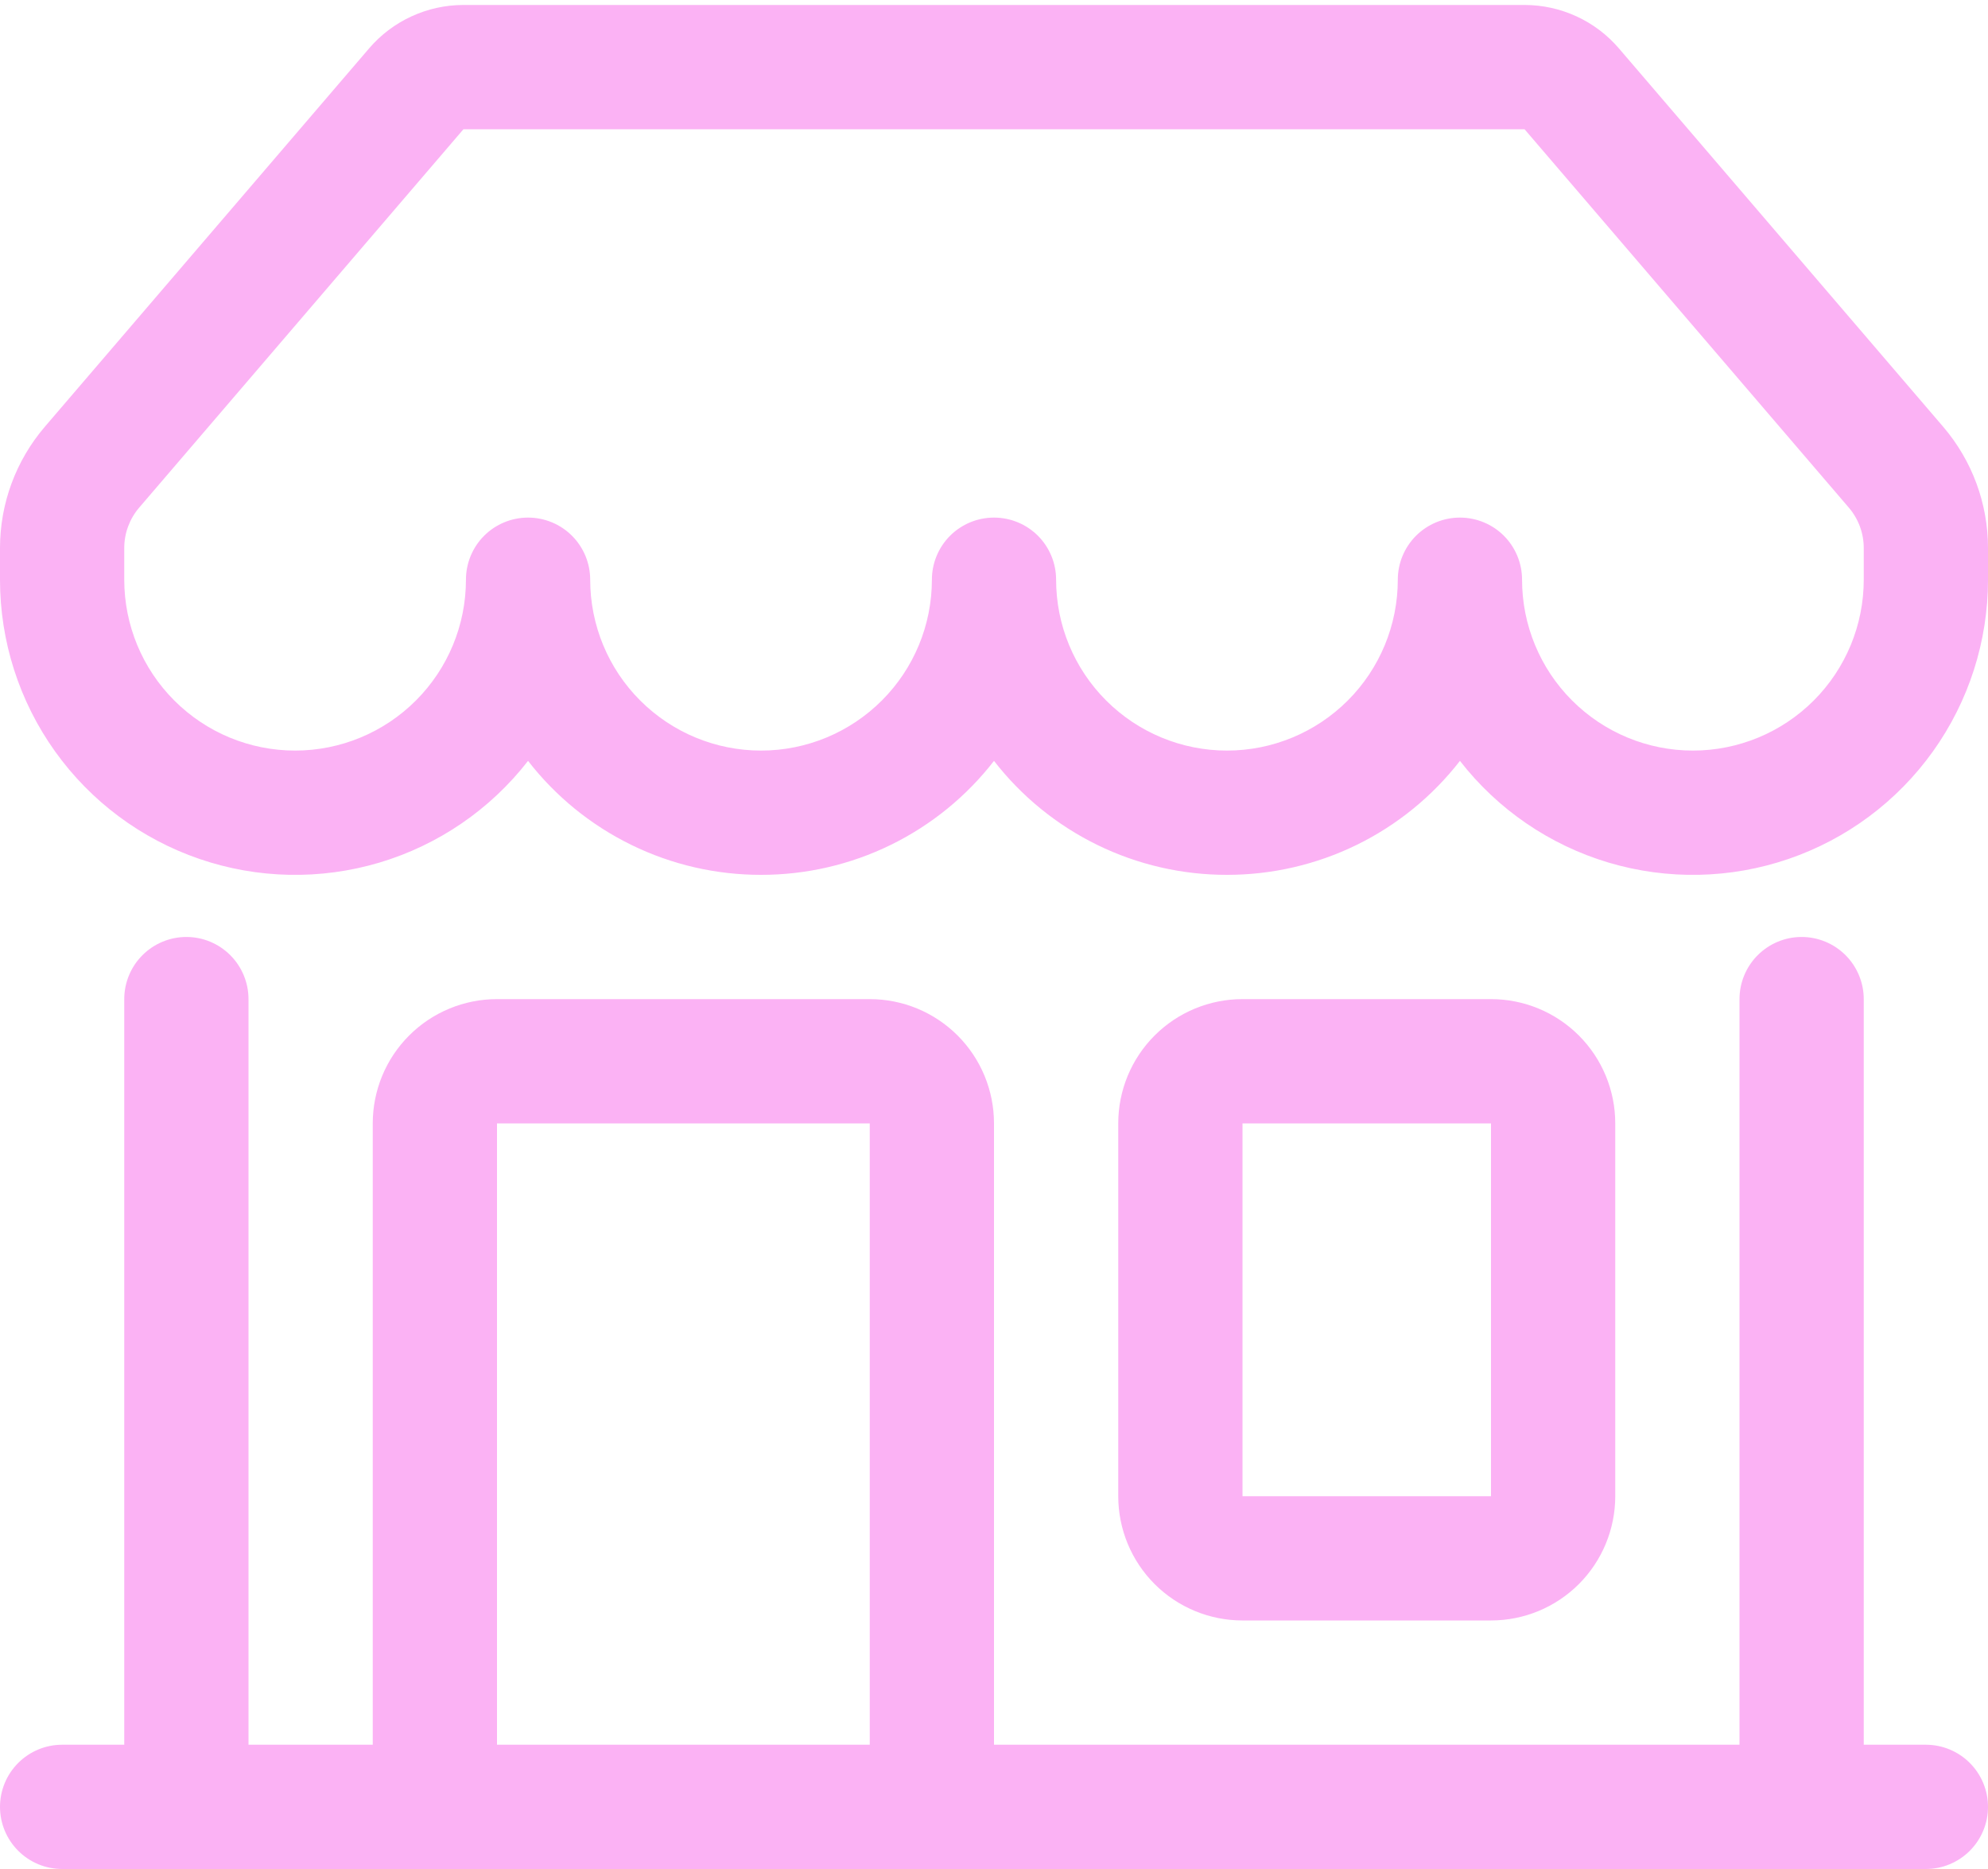 <svg width="50" height="47" viewBox="0 0 50 47" fill="none" xmlns="http://www.w3.org/2000/svg">
<path d="M9.281 1.219C9.575 0.876 9.939 0.6 10.349 0.412C10.759 0.223 11.205 0.125 11.656 0.125H38.344C38.795 0.125 39.241 0.223 39.651 0.412C40.061 0.6 40.425 0.876 40.719 1.219L48.872 10.731C49.6 11.581 50 12.662 50 13.781V14.578C50 16.125 49.517 17.633 48.618 18.892C47.719 20.151 46.45 21.097 44.986 21.599C43.523 22.101 41.94 22.133 40.458 21.692C38.975 21.25 37.668 20.355 36.719 19.134C36.025 20.027 35.137 20.75 34.121 21.247C33.106 21.743 31.99 22.001 30.859 22C29.729 22.001 28.613 21.744 27.597 21.247C26.582 20.75 25.693 20.028 25 19.134C24.307 20.028 23.418 20.75 22.403 21.247C21.387 21.744 20.271 22.001 19.141 22C18.01 22.001 16.894 21.744 15.879 21.247C14.863 20.75 13.974 20.028 13.281 19.134C12.332 20.355 11.025 21.25 9.542 21.692C8.06 22.133 6.477 22.101 5.014 21.599C3.55 21.097 2.281 20.151 1.382 18.892C0.483 17.633 -0 16.125 4.52017e-08 14.578V13.781C3.93986e-05 12.662 0.4 11.581 1.128 10.731L9.284 1.216L9.281 1.219ZM14.844 14.578C14.844 15.718 15.296 16.811 16.102 17.616C16.908 18.422 18.001 18.875 19.141 18.875C20.28 18.875 21.373 18.422 22.179 17.616C22.985 16.811 23.438 15.718 23.438 14.578C23.438 14.164 23.602 13.766 23.895 13.473C24.188 13.18 24.586 13.016 25 13.016C25.414 13.016 25.812 13.18 26.105 13.473C26.398 13.766 26.562 14.164 26.562 14.578C26.562 15.718 27.015 16.811 27.821 17.616C28.627 18.422 29.72 18.875 30.859 18.875C31.999 18.875 33.092 18.422 33.898 17.616C34.703 16.811 35.156 15.718 35.156 14.578C35.156 14.164 35.321 13.766 35.614 13.473C35.907 13.18 36.304 13.016 36.719 13.016C37.133 13.016 37.531 13.18 37.824 13.473C38.117 13.766 38.281 14.164 38.281 14.578C38.281 15.718 38.734 16.811 39.54 17.616C40.346 18.422 41.438 18.875 42.578 18.875C43.718 18.875 44.811 18.422 45.617 17.616C46.422 16.811 46.875 15.718 46.875 14.578V13.781C46.875 13.409 46.742 13.049 46.5 12.766L38.344 3.25H11.656L3.5 12.766C3.258 13.049 3.125 13.409 3.125 13.781V14.578C3.125 15.718 3.578 16.811 4.384 17.616C5.189 18.422 6.282 18.875 7.422 18.875C8.561 18.875 9.654 18.422 10.46 17.616C11.266 16.811 11.719 15.718 11.719 14.578C11.719 14.164 11.883 13.766 12.176 13.473C12.469 13.18 12.867 13.016 13.281 13.016C13.696 13.016 14.093 13.18 14.386 13.473C14.679 13.766 14.844 14.164 14.844 14.578ZM4.688 23.562C5.102 23.562 5.499 23.727 5.792 24.02C6.085 24.313 6.25 24.711 6.25 25.125V43.875H9.375V28.25C9.375 27.421 9.704 26.626 10.29 26.04C10.876 25.454 11.671 25.125 12.5 25.125H21.875C22.704 25.125 23.499 25.454 24.085 26.04C24.671 26.626 25 27.421 25 28.25V43.875H43.75V25.125C43.75 24.711 43.915 24.313 44.208 24.02C44.501 23.727 44.898 23.562 45.312 23.562C45.727 23.562 46.124 23.727 46.417 24.02C46.71 24.313 46.875 24.711 46.875 25.125V43.875H48.438C48.852 43.875 49.249 44.04 49.542 44.333C49.835 44.626 50 45.023 50 45.438C50 45.852 49.835 46.249 49.542 46.542C49.249 46.835 48.852 47 48.438 47H1.562C1.148 47 0.751 46.835 0.458 46.542C0.165 46.249 4.52017e-08 45.852 4.52017e-08 45.438C4.52017e-08 45.023 0.165 44.626 0.458 44.333C0.751 44.04 1.148 43.875 1.562 43.875H3.125V25.125C3.125 24.711 3.29 24.313 3.583 24.02C3.876 23.727 4.273 23.562 4.688 23.562ZM12.5 43.875H21.875V28.25H12.5V43.875ZM28.125 28.25C28.125 27.421 28.454 26.626 29.04 26.04C29.626 25.454 30.421 25.125 31.25 25.125H37.5C38.329 25.125 39.124 25.454 39.71 26.04C40.296 26.626 40.625 27.421 40.625 28.25V37.625C40.625 38.454 40.296 39.249 39.71 39.835C39.124 40.421 38.329 40.75 37.5 40.75H31.25C30.421 40.75 29.626 40.421 29.04 39.835C28.454 39.249 28.125 38.454 28.125 37.625V28.25ZM37.5 28.25H31.25V37.625H37.5V28.25Z" fill="#FBB2F4"/>
</svg>
